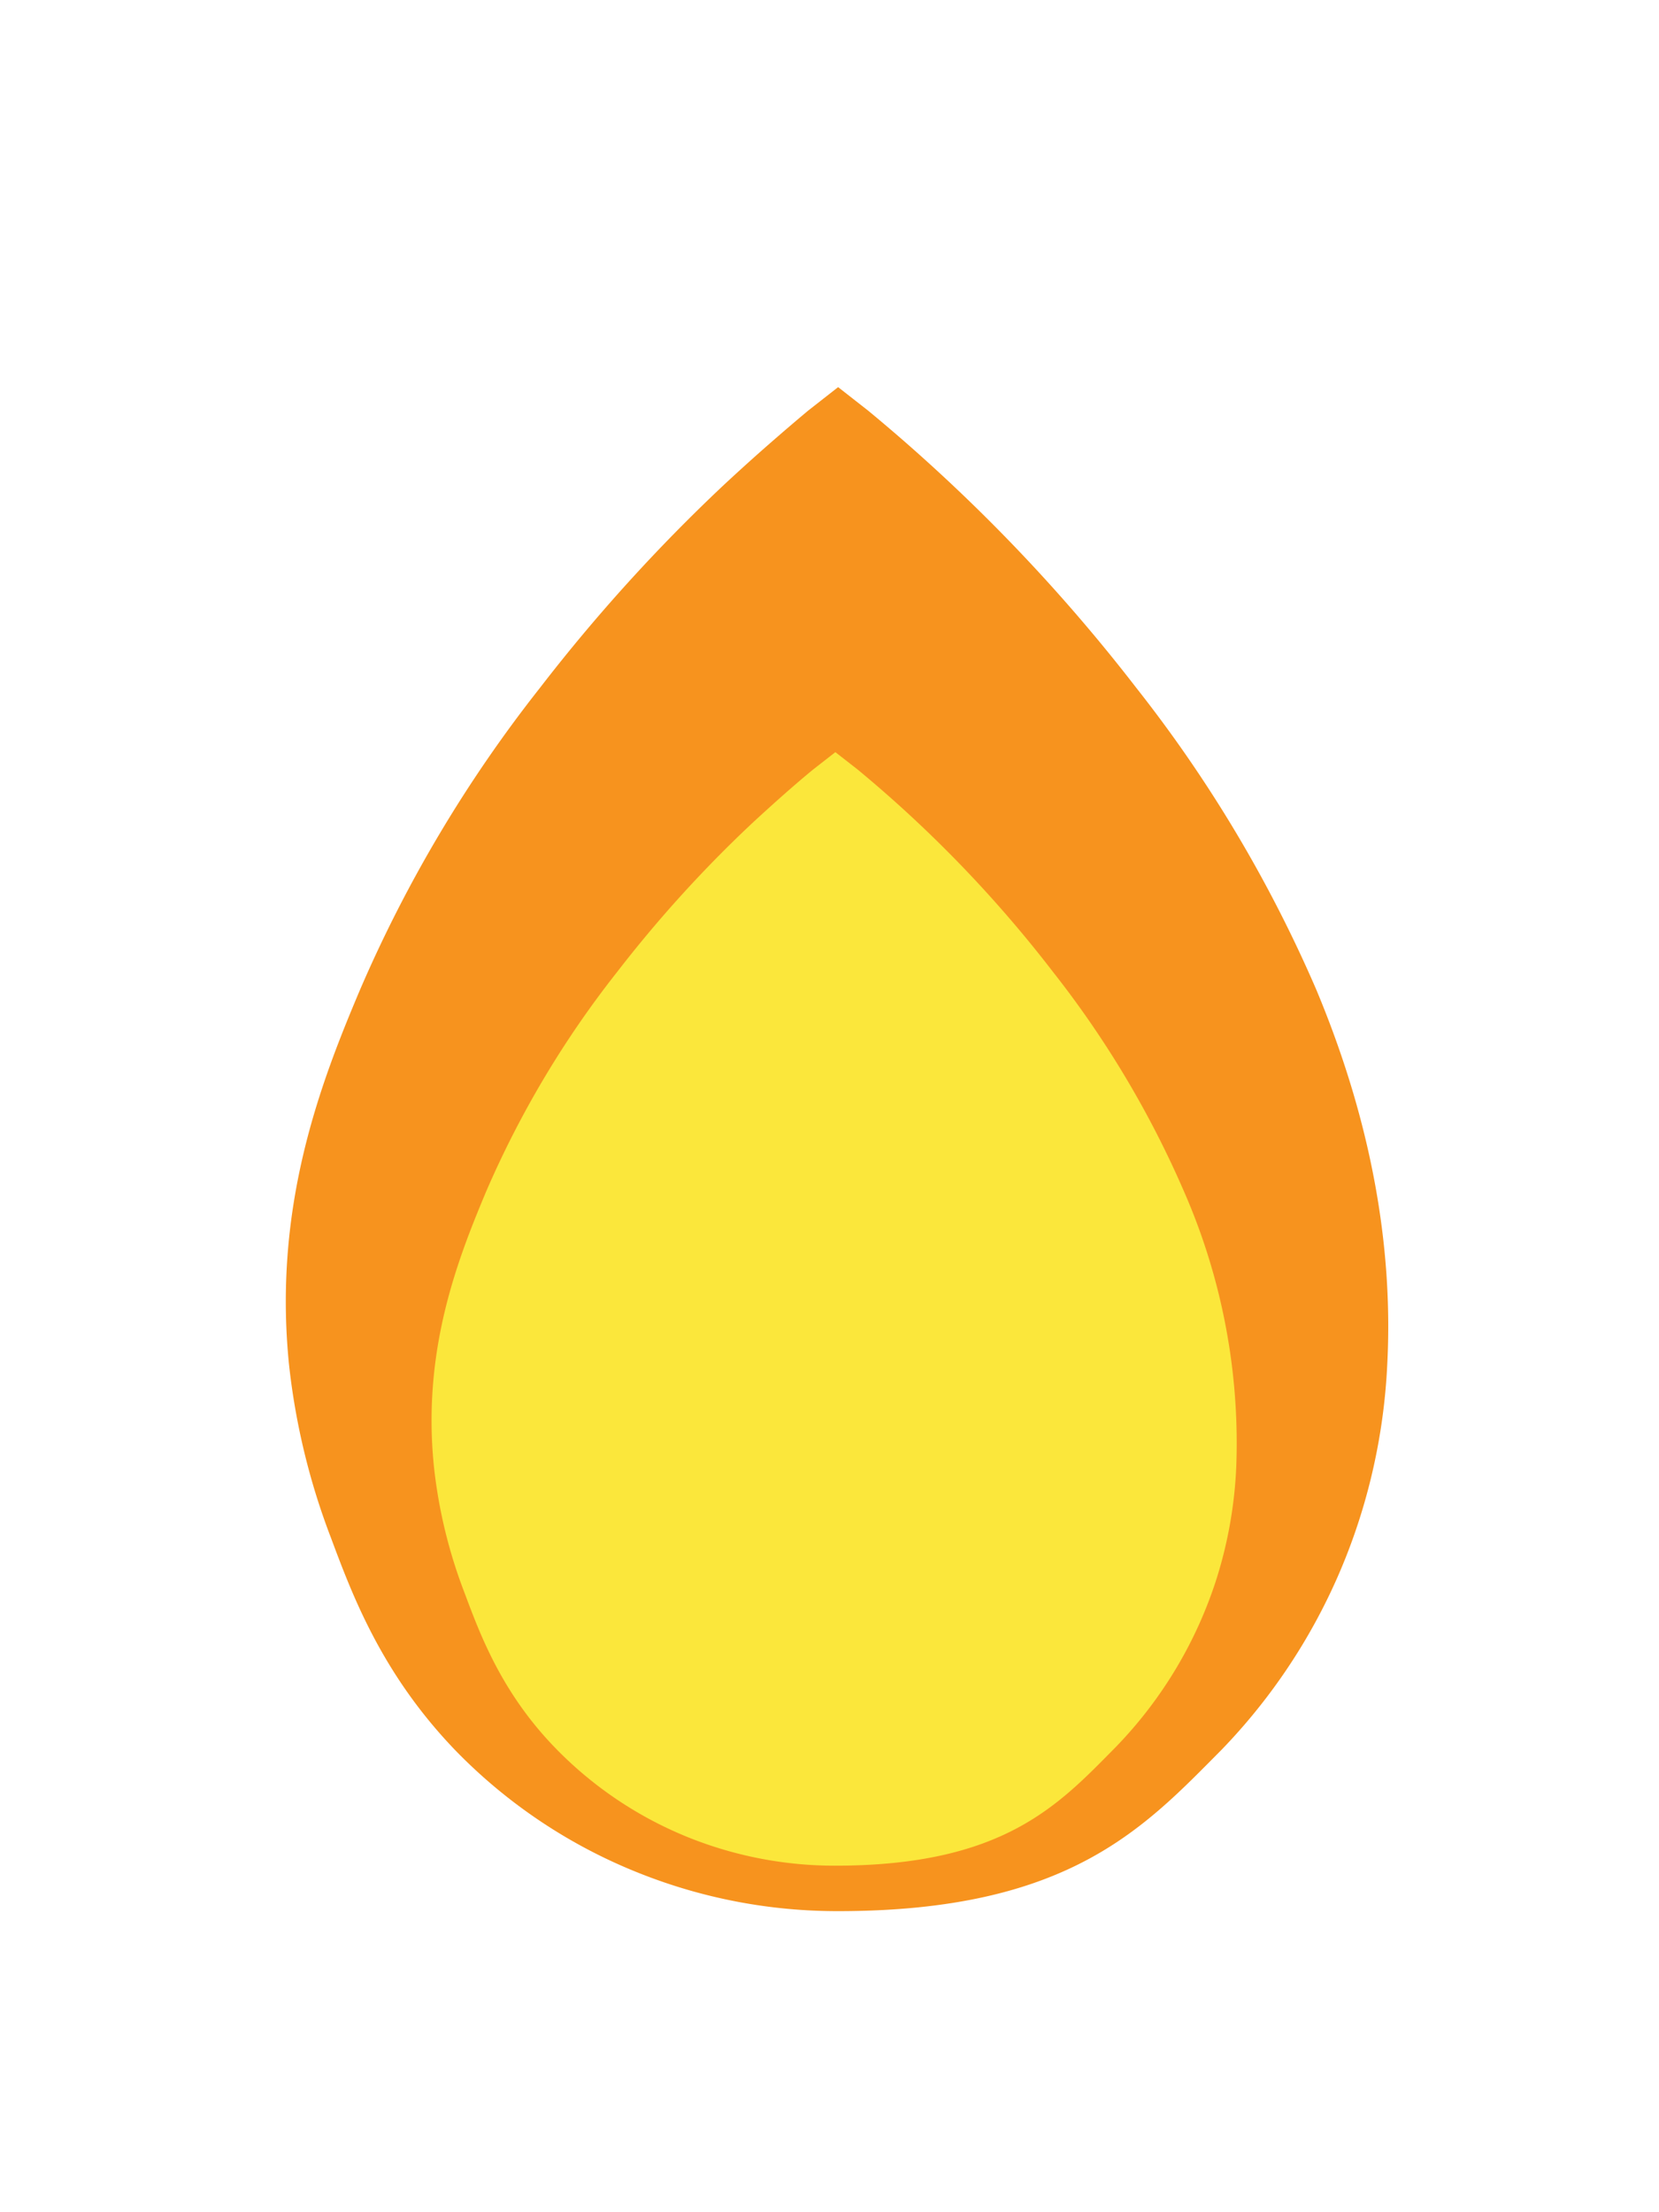 <svg id="Слой_1" data-name="Слой 1" xmlns="http://www.w3.org/2000/svg" viewBox="0 0 150 200"><defs><style>.cls-1{fill:#f7931e;}.cls-2{fill:#fbe73b;}</style></defs><path class="cls-1" d="M75.78,172.78a48.35,48.35,0,0,1-17.92-3.41,47.69,47.69,0,0,1-16.74-11.18c-6.63-6.91-9.27-14-11.2-19.17a62.46,62.46,0,0,1-3.79-15.67C24.68,109,29,97.87,32.57,89.44A121.88,121.88,0,0,1,48.81,62.2,155.66,155.66,0,0,1,65.49,43.8c3-2.79,5.58-5,7.57-6.67L75.78,35l2.72,2.13A156.48,156.48,0,0,1,102.75,62.2,122.26,122.26,0,0,1,119,89.44c4.83,11.52,7,22.93,6.43,33.91a54.26,54.26,0,0,1-2.49,13.91,53.28,53.28,0,0,1-12.49,20.93C103.43,165.26,96.64,172.78,75.78,172.78Z"/><path class="cls-2" d="M75.5,168.67a35.47,35.47,0,0,1-13.09-2.49A35,35,0,0,1,50.18,158c-4.84-5-6.77-10.23-8.18-14a45.15,45.15,0,0,1-2.77-11.45c-1.06-10.47,2.12-18.61,4.7-24.77A89,89,0,0,1,55.8,87.87,114.06,114.06,0,0,1,68,74.43c2.16-2,4.08-3.68,5.53-4.87l2-1.56,2,1.56A113.52,113.52,0,0,1,95.21,87.87a89.75,89.75,0,0,1,11.87,19.91,56.72,56.72,0,0,1,4.7,24.77A39.28,39.28,0,0,1,110,142.72,38.79,38.79,0,0,1,100.83,158C95.71,163.18,90.74,168.67,75.5,168.67Z"/></svg>